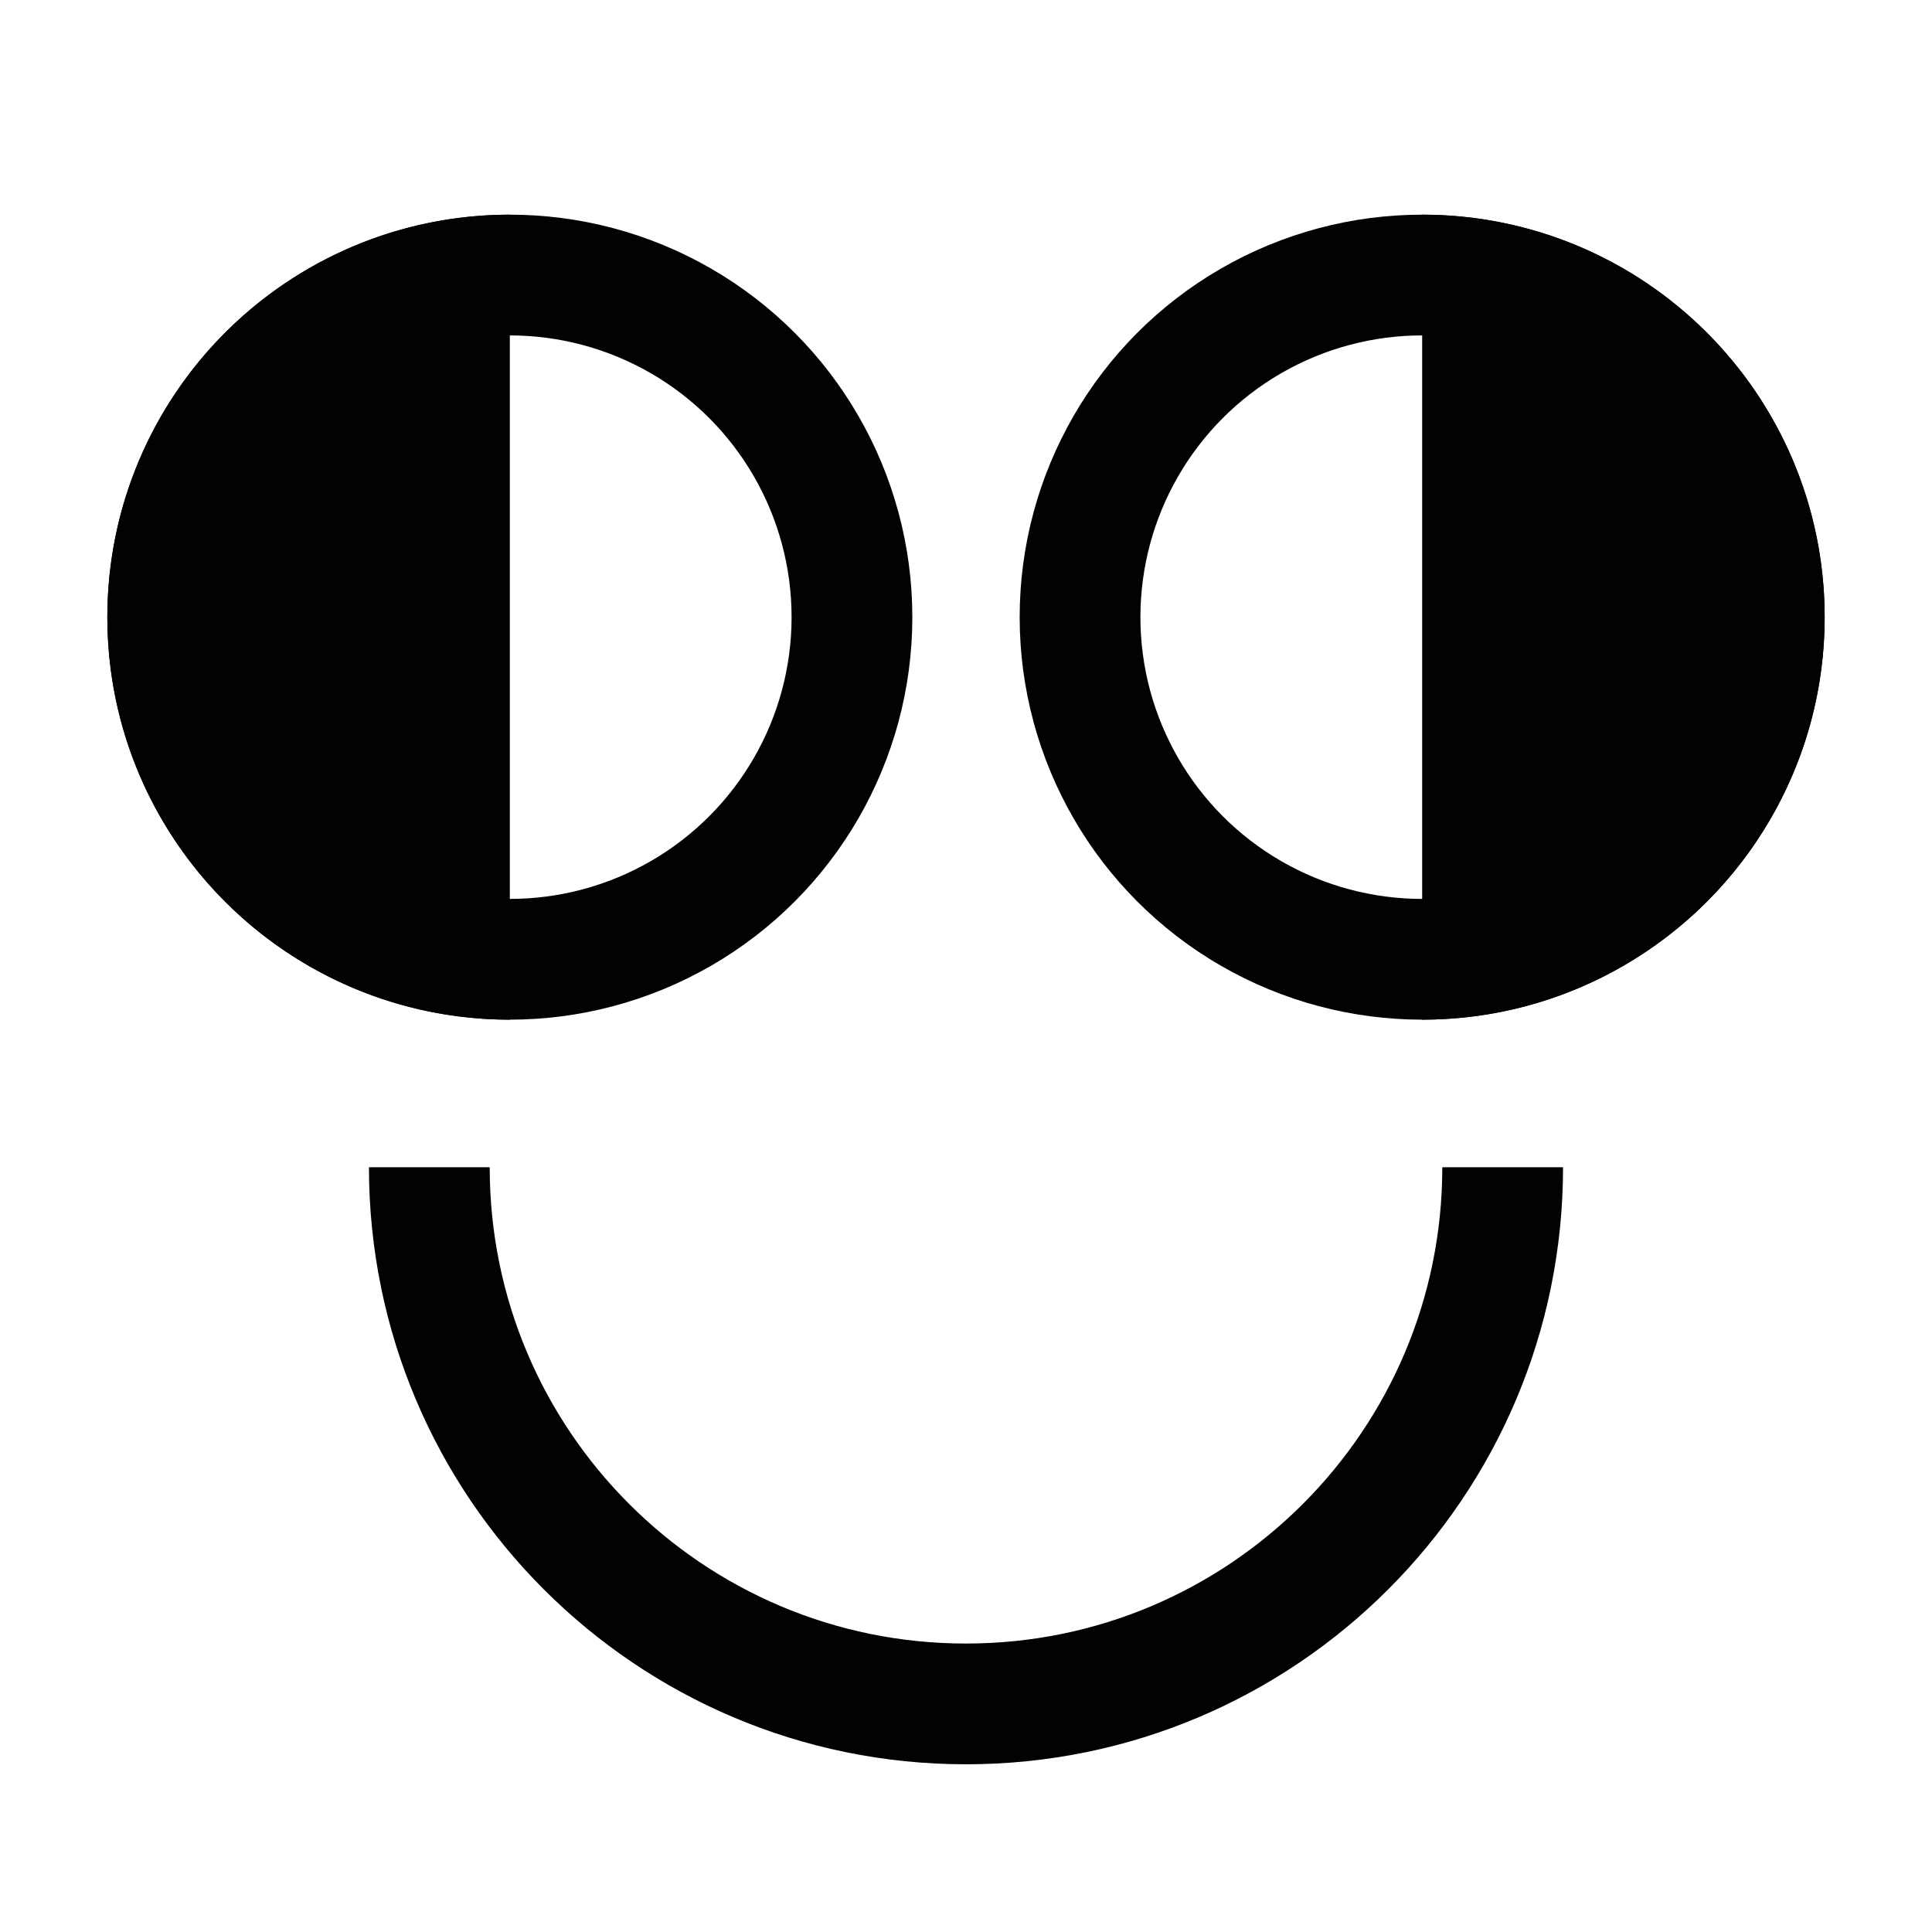 <svg width="144" height="144" viewBox="0 0 144 144" fill="none" xmlns="http://www.w3.org/2000/svg">
<rect width="144" height="144" fill="white"/>
<circle cx="38" cy="46" r="25.5" stroke="#020202" stroke-width="9"/>
<circle cx="106" cy="46" r="25.5" stroke="#020202" stroke-width="9"/>
<path d="M112 87C112 109.091 94.091 127 72 127C49.909 127 32 109.091 32 87" stroke="#020202" stroke-width="9"/>
<path d="M106 76C122.569 76 136 62.569 136 46C136 29.431 122.569 16 106 16V76Z" fill="#020202"/>
<path d="M8 46C8 62.569 21.431 76 38 76V16C21.431 16 8 29.431 8 46Z" fill="#020202"/>
</svg>
